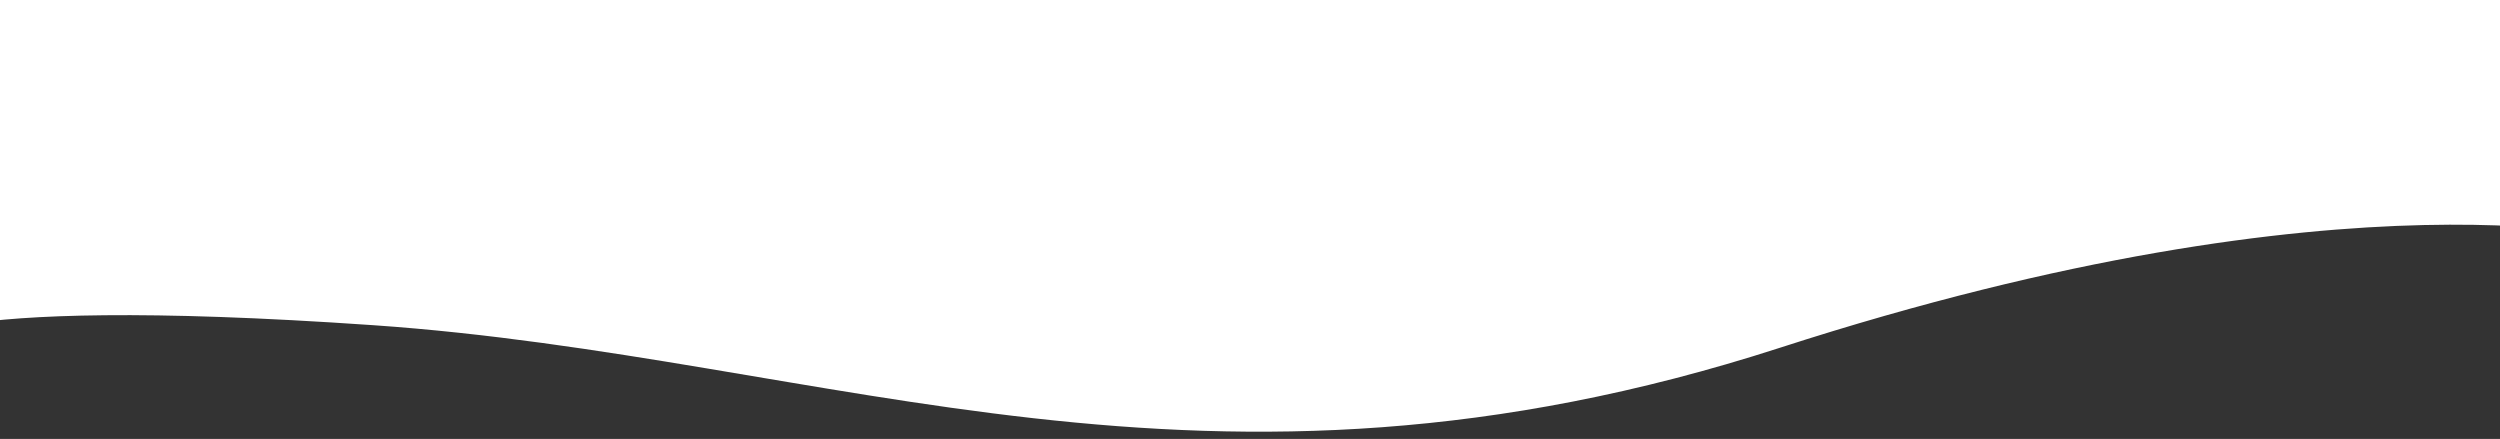 <?xml version="1.0" encoding="UTF-8" standalone="no"?>
<svg
   xmlns:dc="http://purl.org/dc/elements/1.1/"
   xmlns:cc="http://creativecommons.org/ns#"
   xmlns:rdf="http://www.w3.org/1999/02/22-rdf-syntax-ns#"
   xmlns:svg="http://www.w3.org/2000/svg"
   xmlns="http://www.w3.org/2000/svg"
   xmlns:sodipodi="http://sodipodi.sourceforge.net/DTD/sodipodi-0.dtd"
   xmlns:inkscape="http://www.inkscape.org/namespaces/inkscape"
   width="1500"
   height="263.369"
   viewBox="0 0 1500 263.369"
   fill="none"
   version="1.1"
   id="svg4"
   sodipodi:docname="bg-top-resume-mobile.svg"
   inkscape:version="1.0.2-2 (e86c870879, 2021-01-15)">
  <rect x="0" y="0" width="1500" height="263.369" fill="#333333" stroke="none"/>
  <defs
     id="defs8" />
  <sodipodi:namedview
     pagecolor="#ffffff"
     bordercolor="#666666"
     borderopacity="1"
     objecttolerance="10"
     gridtolerance="10"
     guidetolerance="10"
     inkscape:pageopacity="0"
     inkscape:pageshadow="2"
     inkscape:window-width="1920"
     inkscape:window-height="1051"
     id="namedview6"
     showgrid="false"
     inkscape:zoom="0.405"
     inkscape:cx="1172.3935"
     inkscape:cy="450.75815"
     inkscape:window-x="-9"
     inkscape:window-y="-9"
     inkscape:window-maximized="1"
     inkscape:current-layer="svg4"
     inkscape:document-rotation="0" />
  <path
     d="m -59.518,208.657 c 0,0 6.812,-32.701 283.402,-13.547 276.589,19.153 498.678,125.195 844.076,13.547 345.39,-111.648 513.66,-63.532 513.66,-63.532 L 1547.56,-4.346 -81.999,-2.521"
     fill="#ffffff"
     id="path2"
     sodipodi:nodetypes="cccccc"
     style="stroke-width:0.777" />
</svg>
